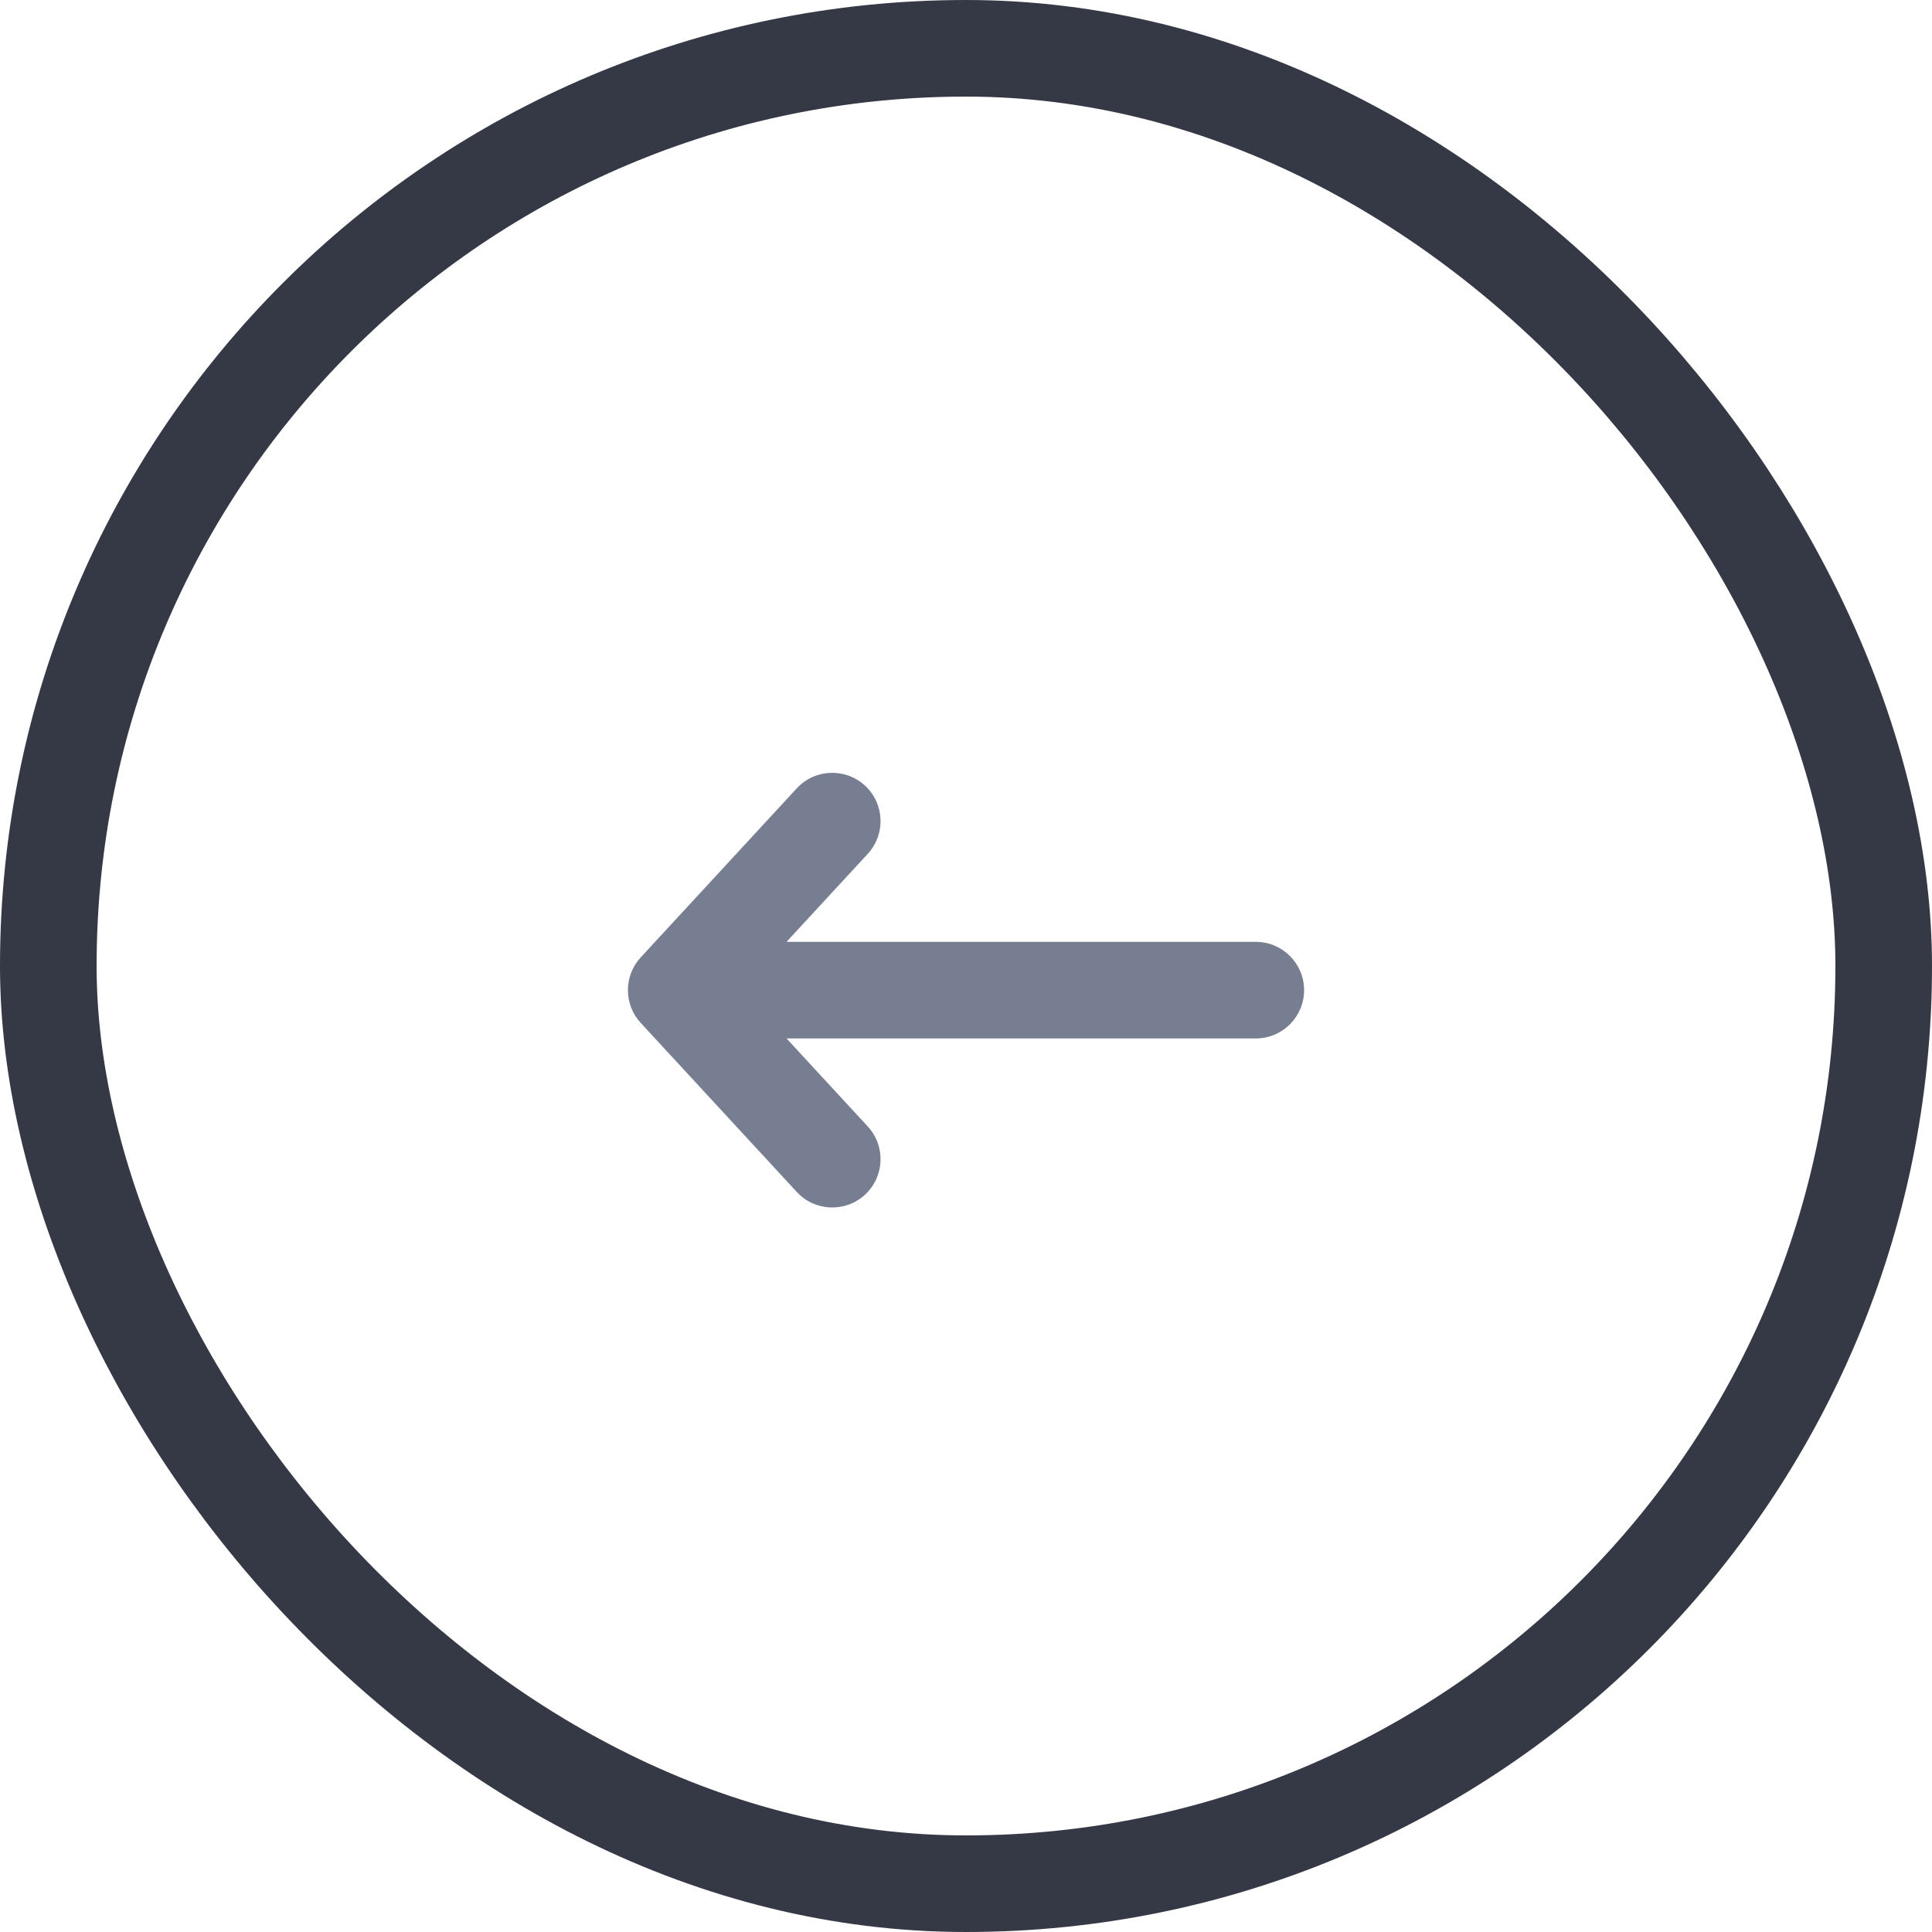 <svg width="40" height="40" viewBox="0 0 40 40" fill="none" xmlns="http://www.w3.org/2000/svg">
<path fill-rule="evenodd" clip-rule="evenodd" d="M17.909 24.735C17.503 25.109 16.871 25.084 16.496 24.678L13.265 21.178C12.912 20.795 12.912 20.205 13.265 19.822L16.496 16.322C16.871 15.916 17.503 15.891 17.909 16.265C18.315 16.64 18.34 17.272 17.966 17.678L16.284 19.5L26 19.5C26.552 19.5 27 19.948 27 20.5C27 21.052 26.552 21.5 26 21.5L16.284 21.5L17.966 23.322C18.34 23.727 18.315 24.36 17.909 24.735Z" fill="#777E91"/>
<rect x="39" y="39" width="38" height="38" rx="19" transform="rotate(-180 39 39)" stroke="#353945" stroke-width="2"/>
</svg>
